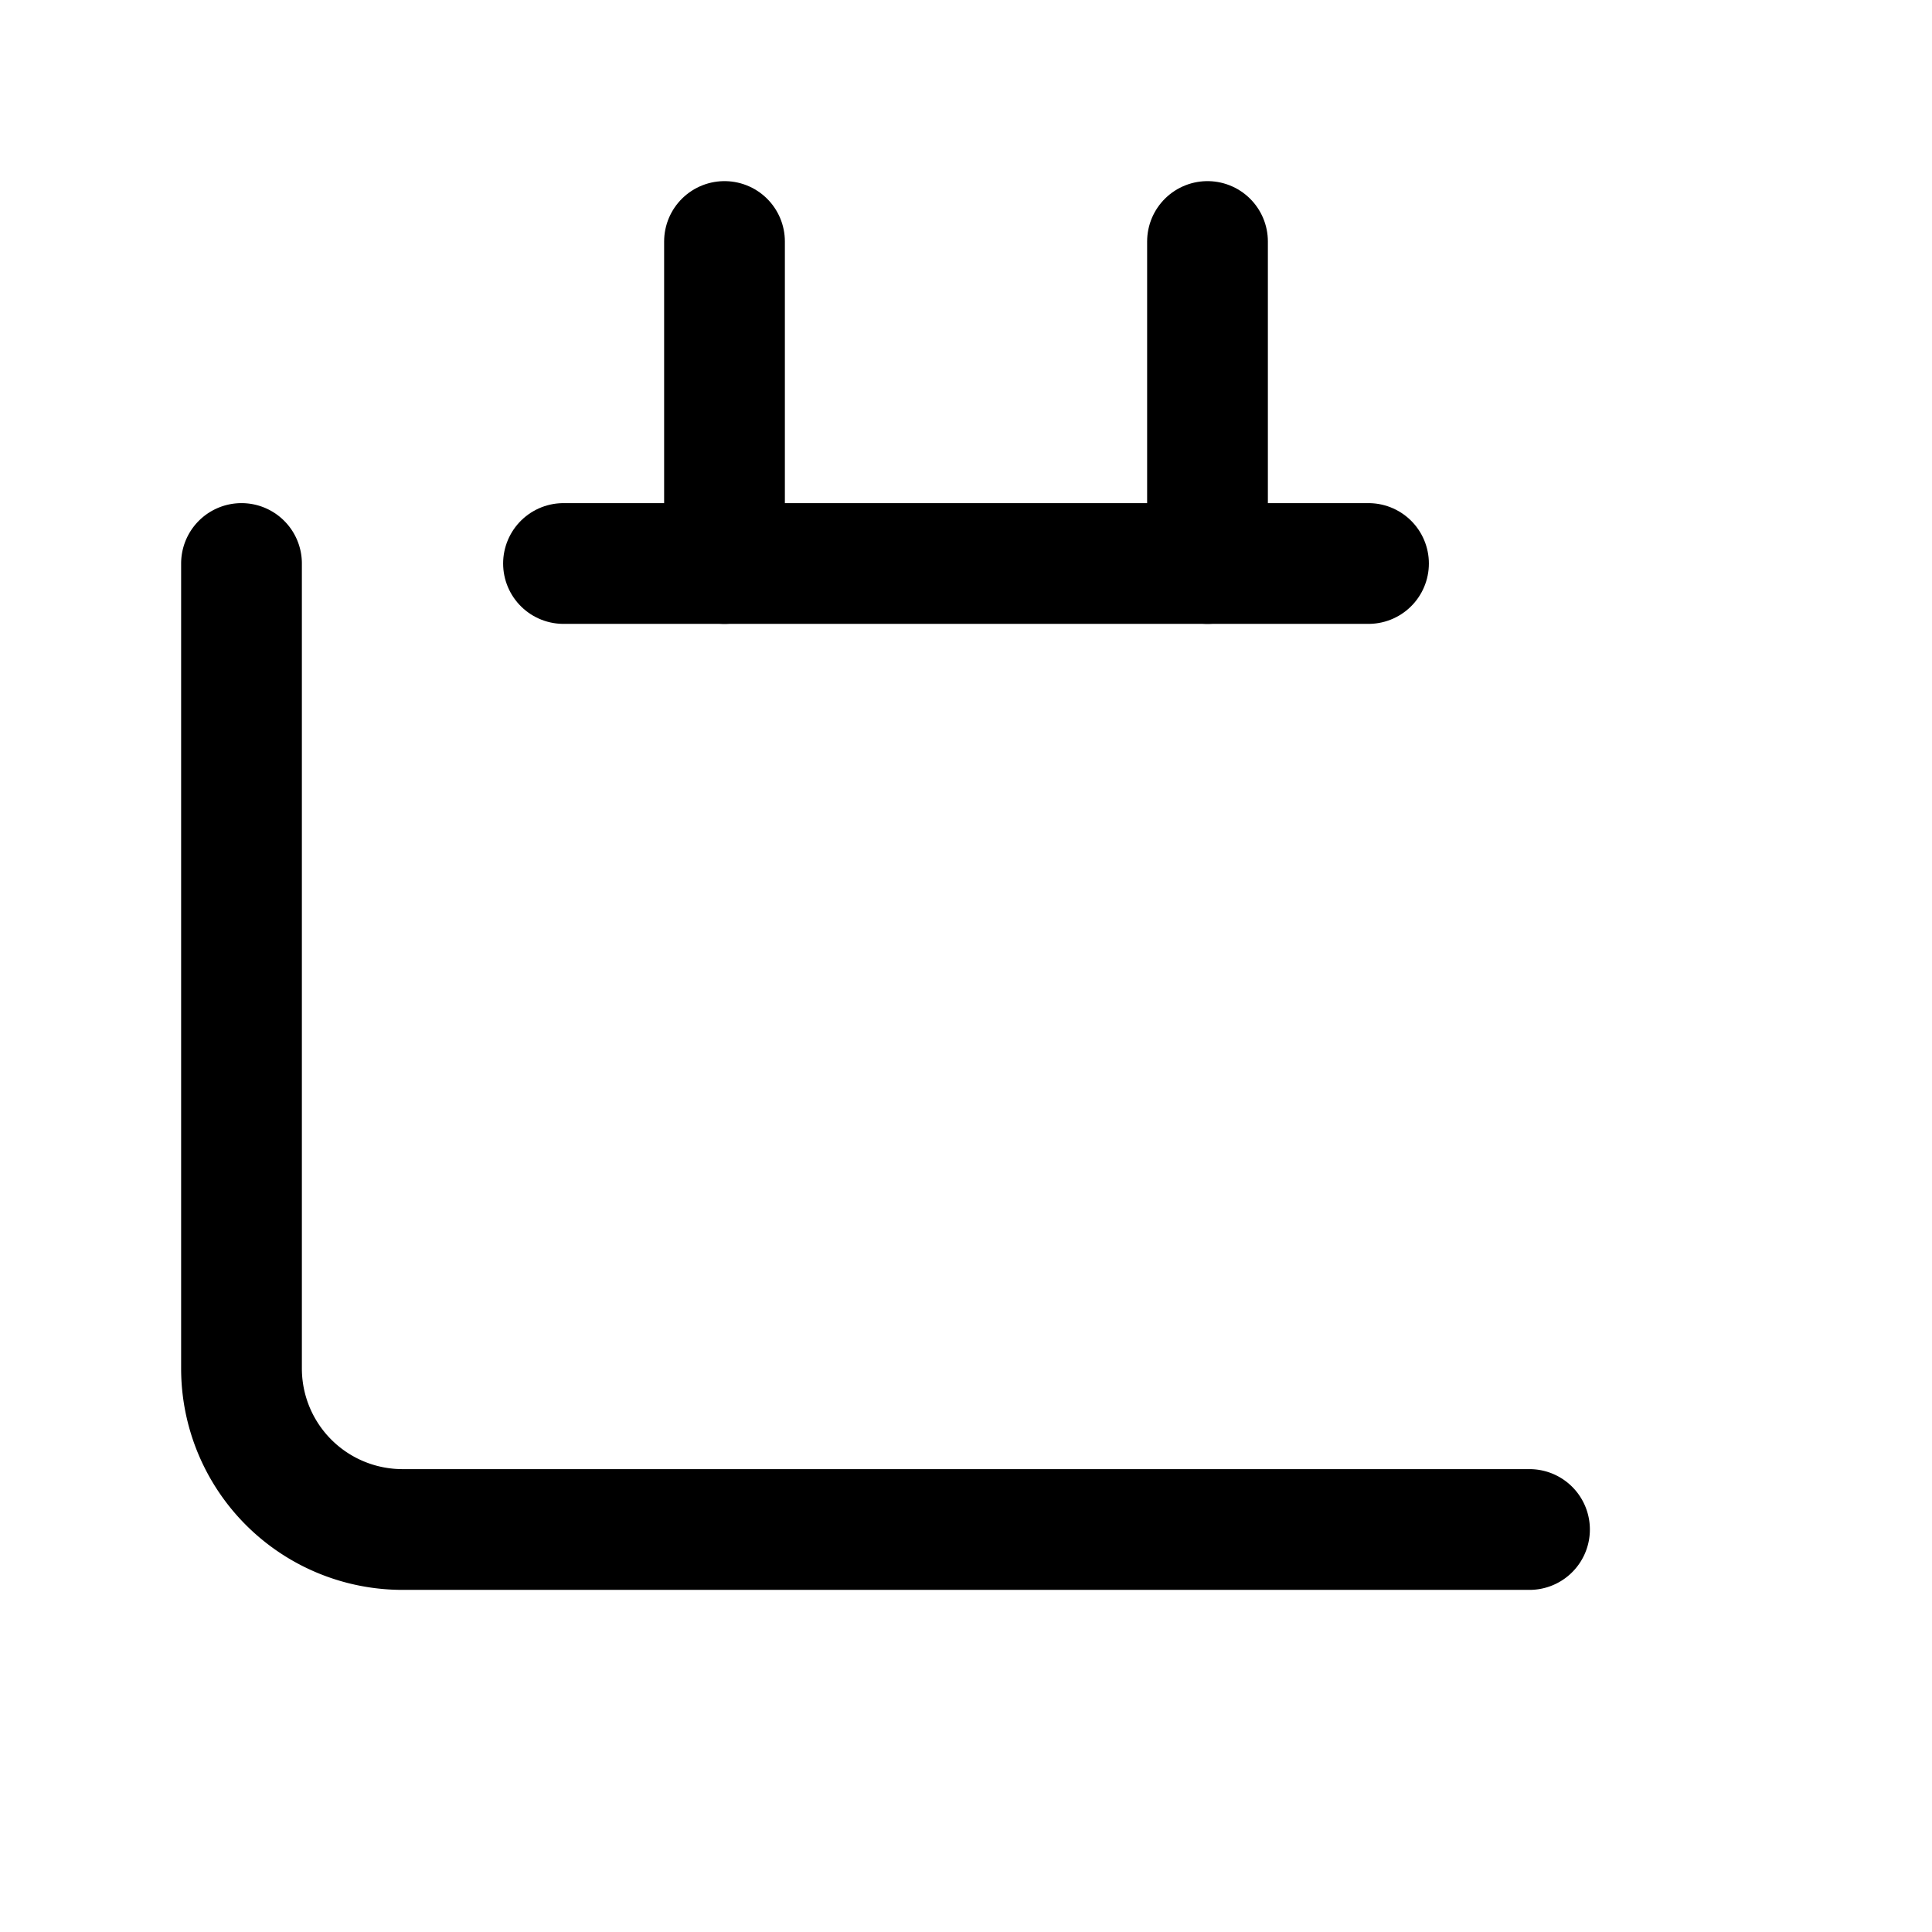 <svg class="menu-icon" xmlns="http://www.w3.org/2000/svg" viewBox="0 0 24 24" width="18" height="18" fill="none" stroke="currentColor" stroke-width="1.5" stroke-linecap="round" stroke-linejoin="round" aria-hidden="true">
  <path d="M3 7v10a2 2 0 0 0 2 2h14"/>
  <path d="M7 7h10"/>
  <path d="M9 3v4"/>
  <path d="M15 3v4"/>
</svg>
